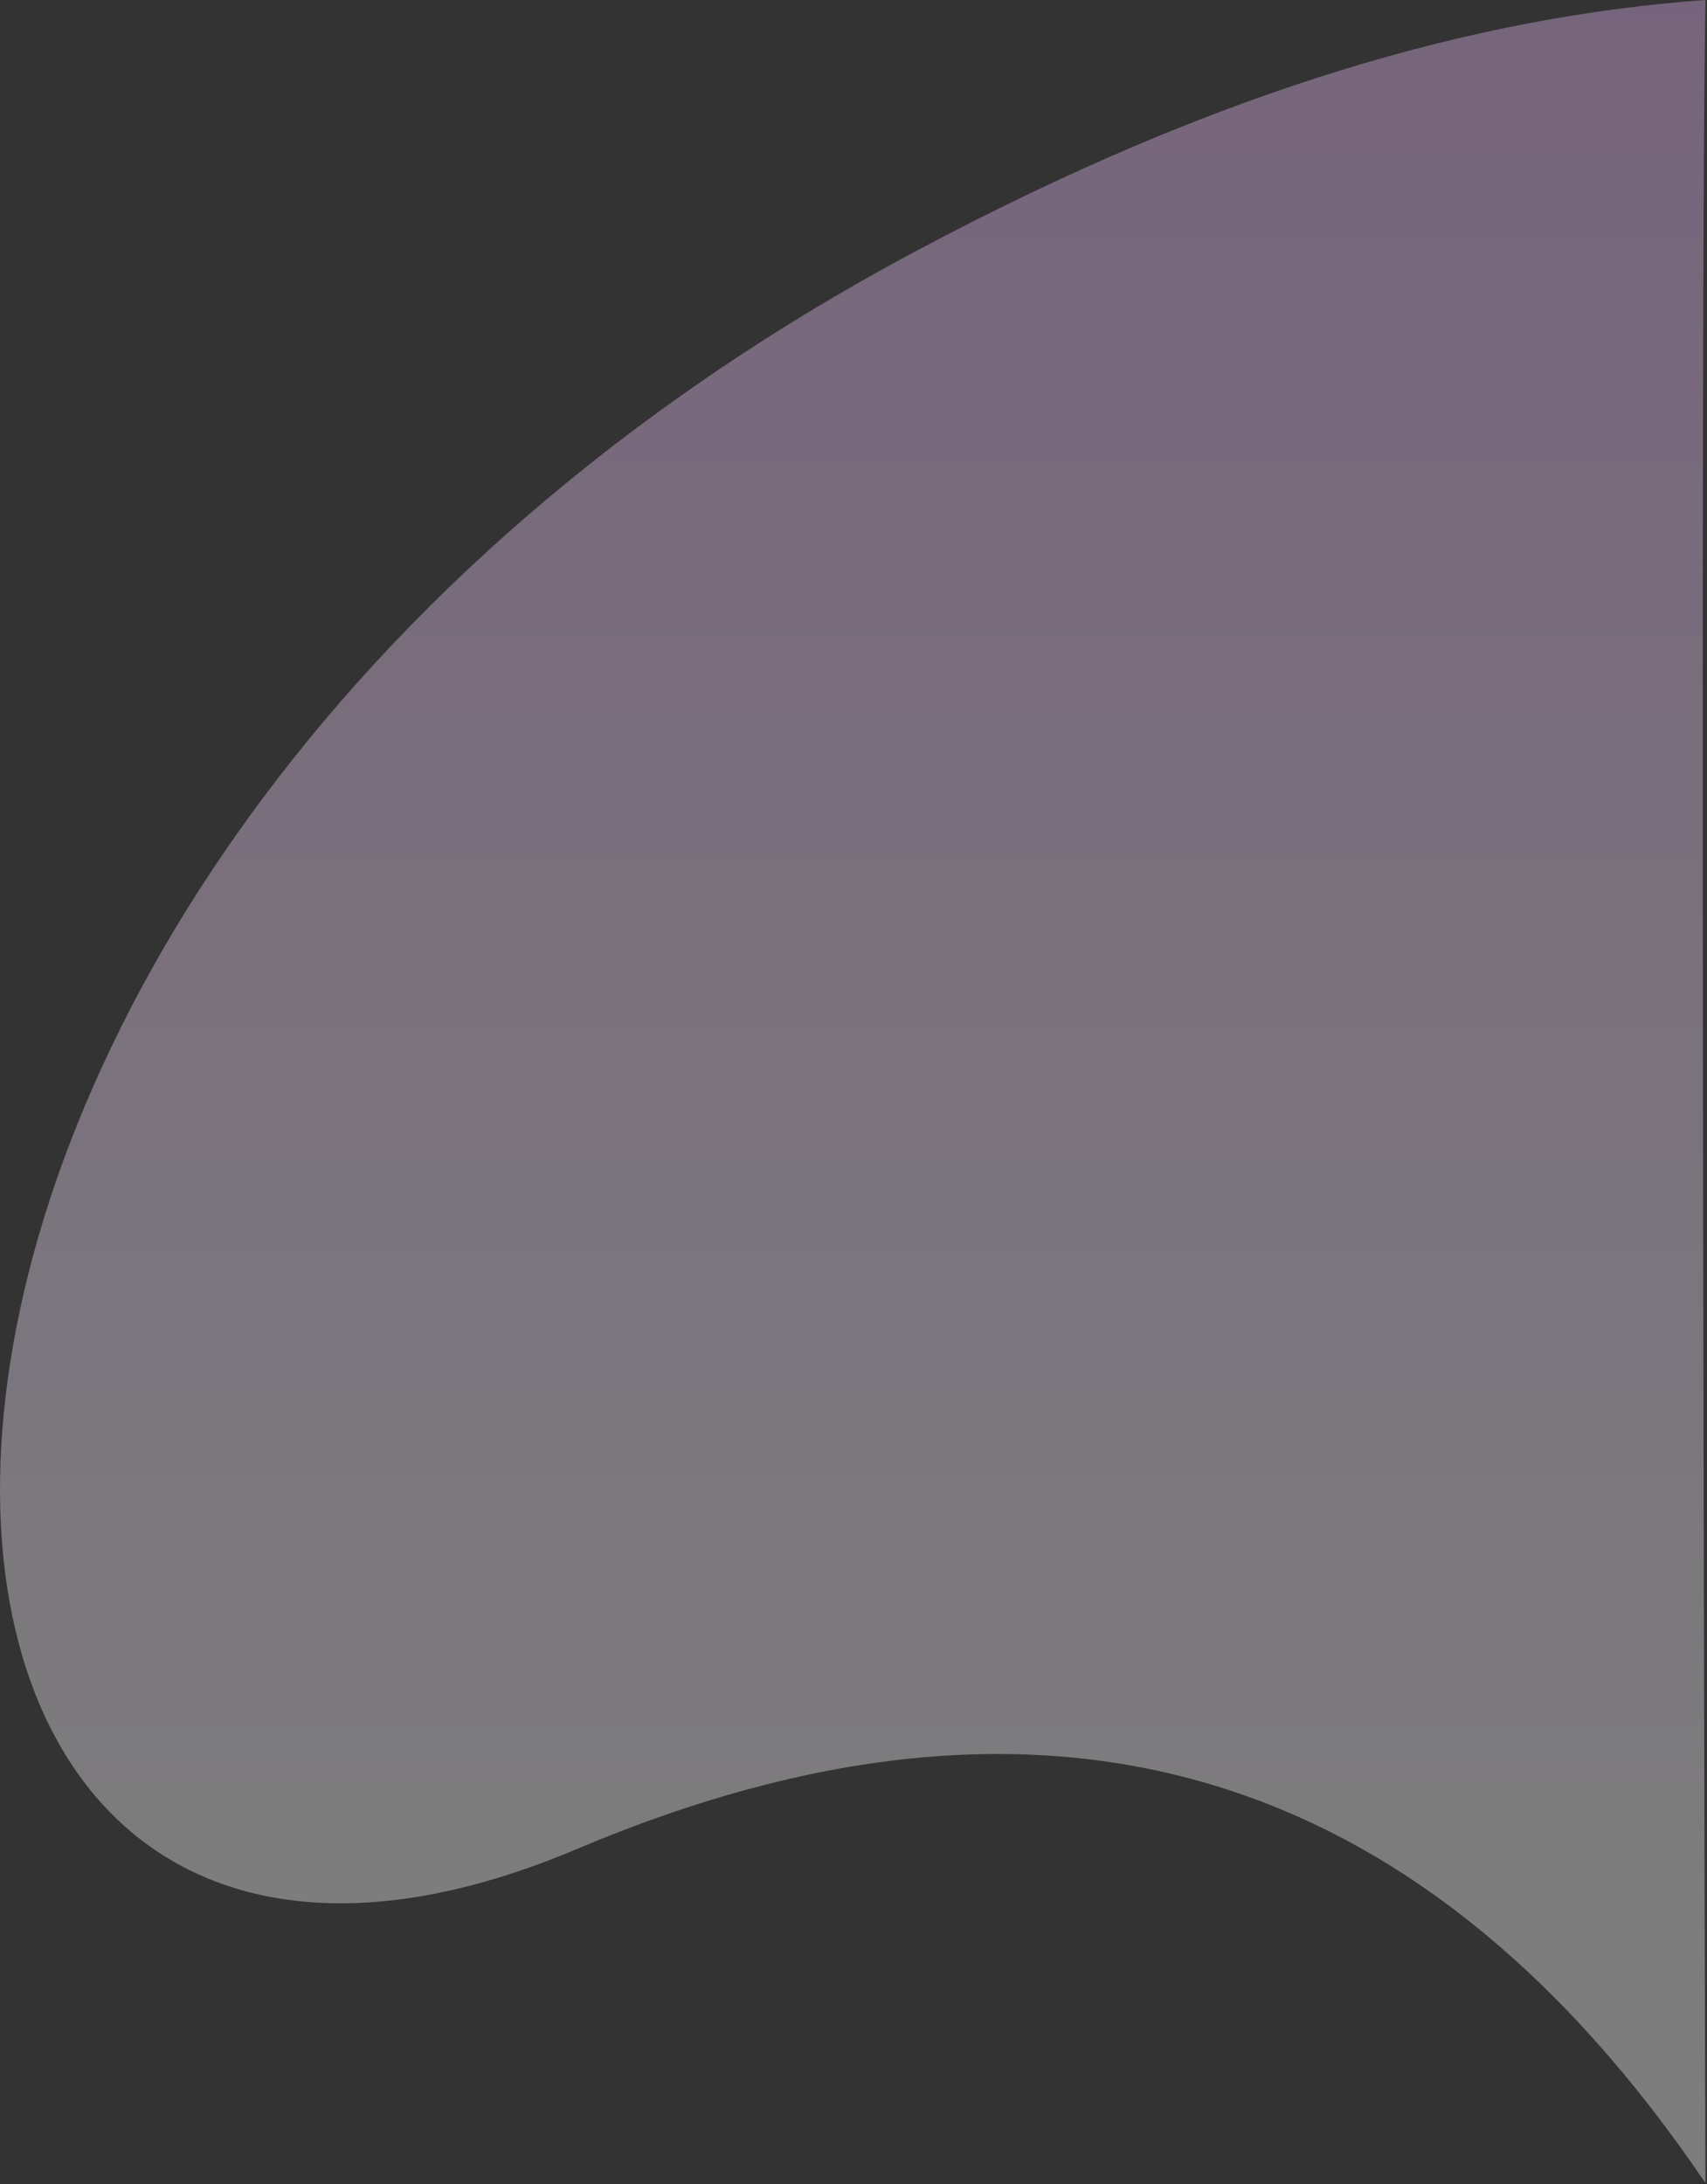 <?xml version="1.0" encoding="UTF-8"?>
<svg width="723px" height="925px" viewBox="0 0 723 925" version="1.1" xmlns="http://www.w3.org/2000/svg" xmlns:xlink="http://www.w3.org/1999/xlink">
    <rect x="0" y="0" width="723" height="925" fill="#333333" stroke="none"/>
    <!-- Generator: Sketch 54.1 (76490) - https://sketchapp.com -->
    <title>bg-1-right</title>
    <desc>Created with Sketch.</desc>
    <defs>
        <linearGradient x1="50%" y1="13.475%" x2="50%" y2="100%" id="linearGradient-1">
            <stop stop-color="#FFFFFF" offset="0%"></stop>
            <stop stop-color="#ECBAFC" offset="100%"></stop>
        </linearGradient>
    </defs>
    <g id="Page-1" stroke="none" stroke-width="1" fill="none" fill-rule="evenodd" opacity="0.36">
        <path d="M0,0 C120.668,178.104 279.983,225.267 477.946,141.49 C813.434,-0.487 837.934,549.926 333.951,818.383 C204.98,887.082 96.361,917.576 0,924.467 C2.605,771.025 0,0 0,0 Z" id="bg-1-right" fill="url(#linearGradient-1)" transform="translate(361.177, 462.233) scale(-1, -1) translate(-361.177, -462.233) "></path>
    </g>
</svg>